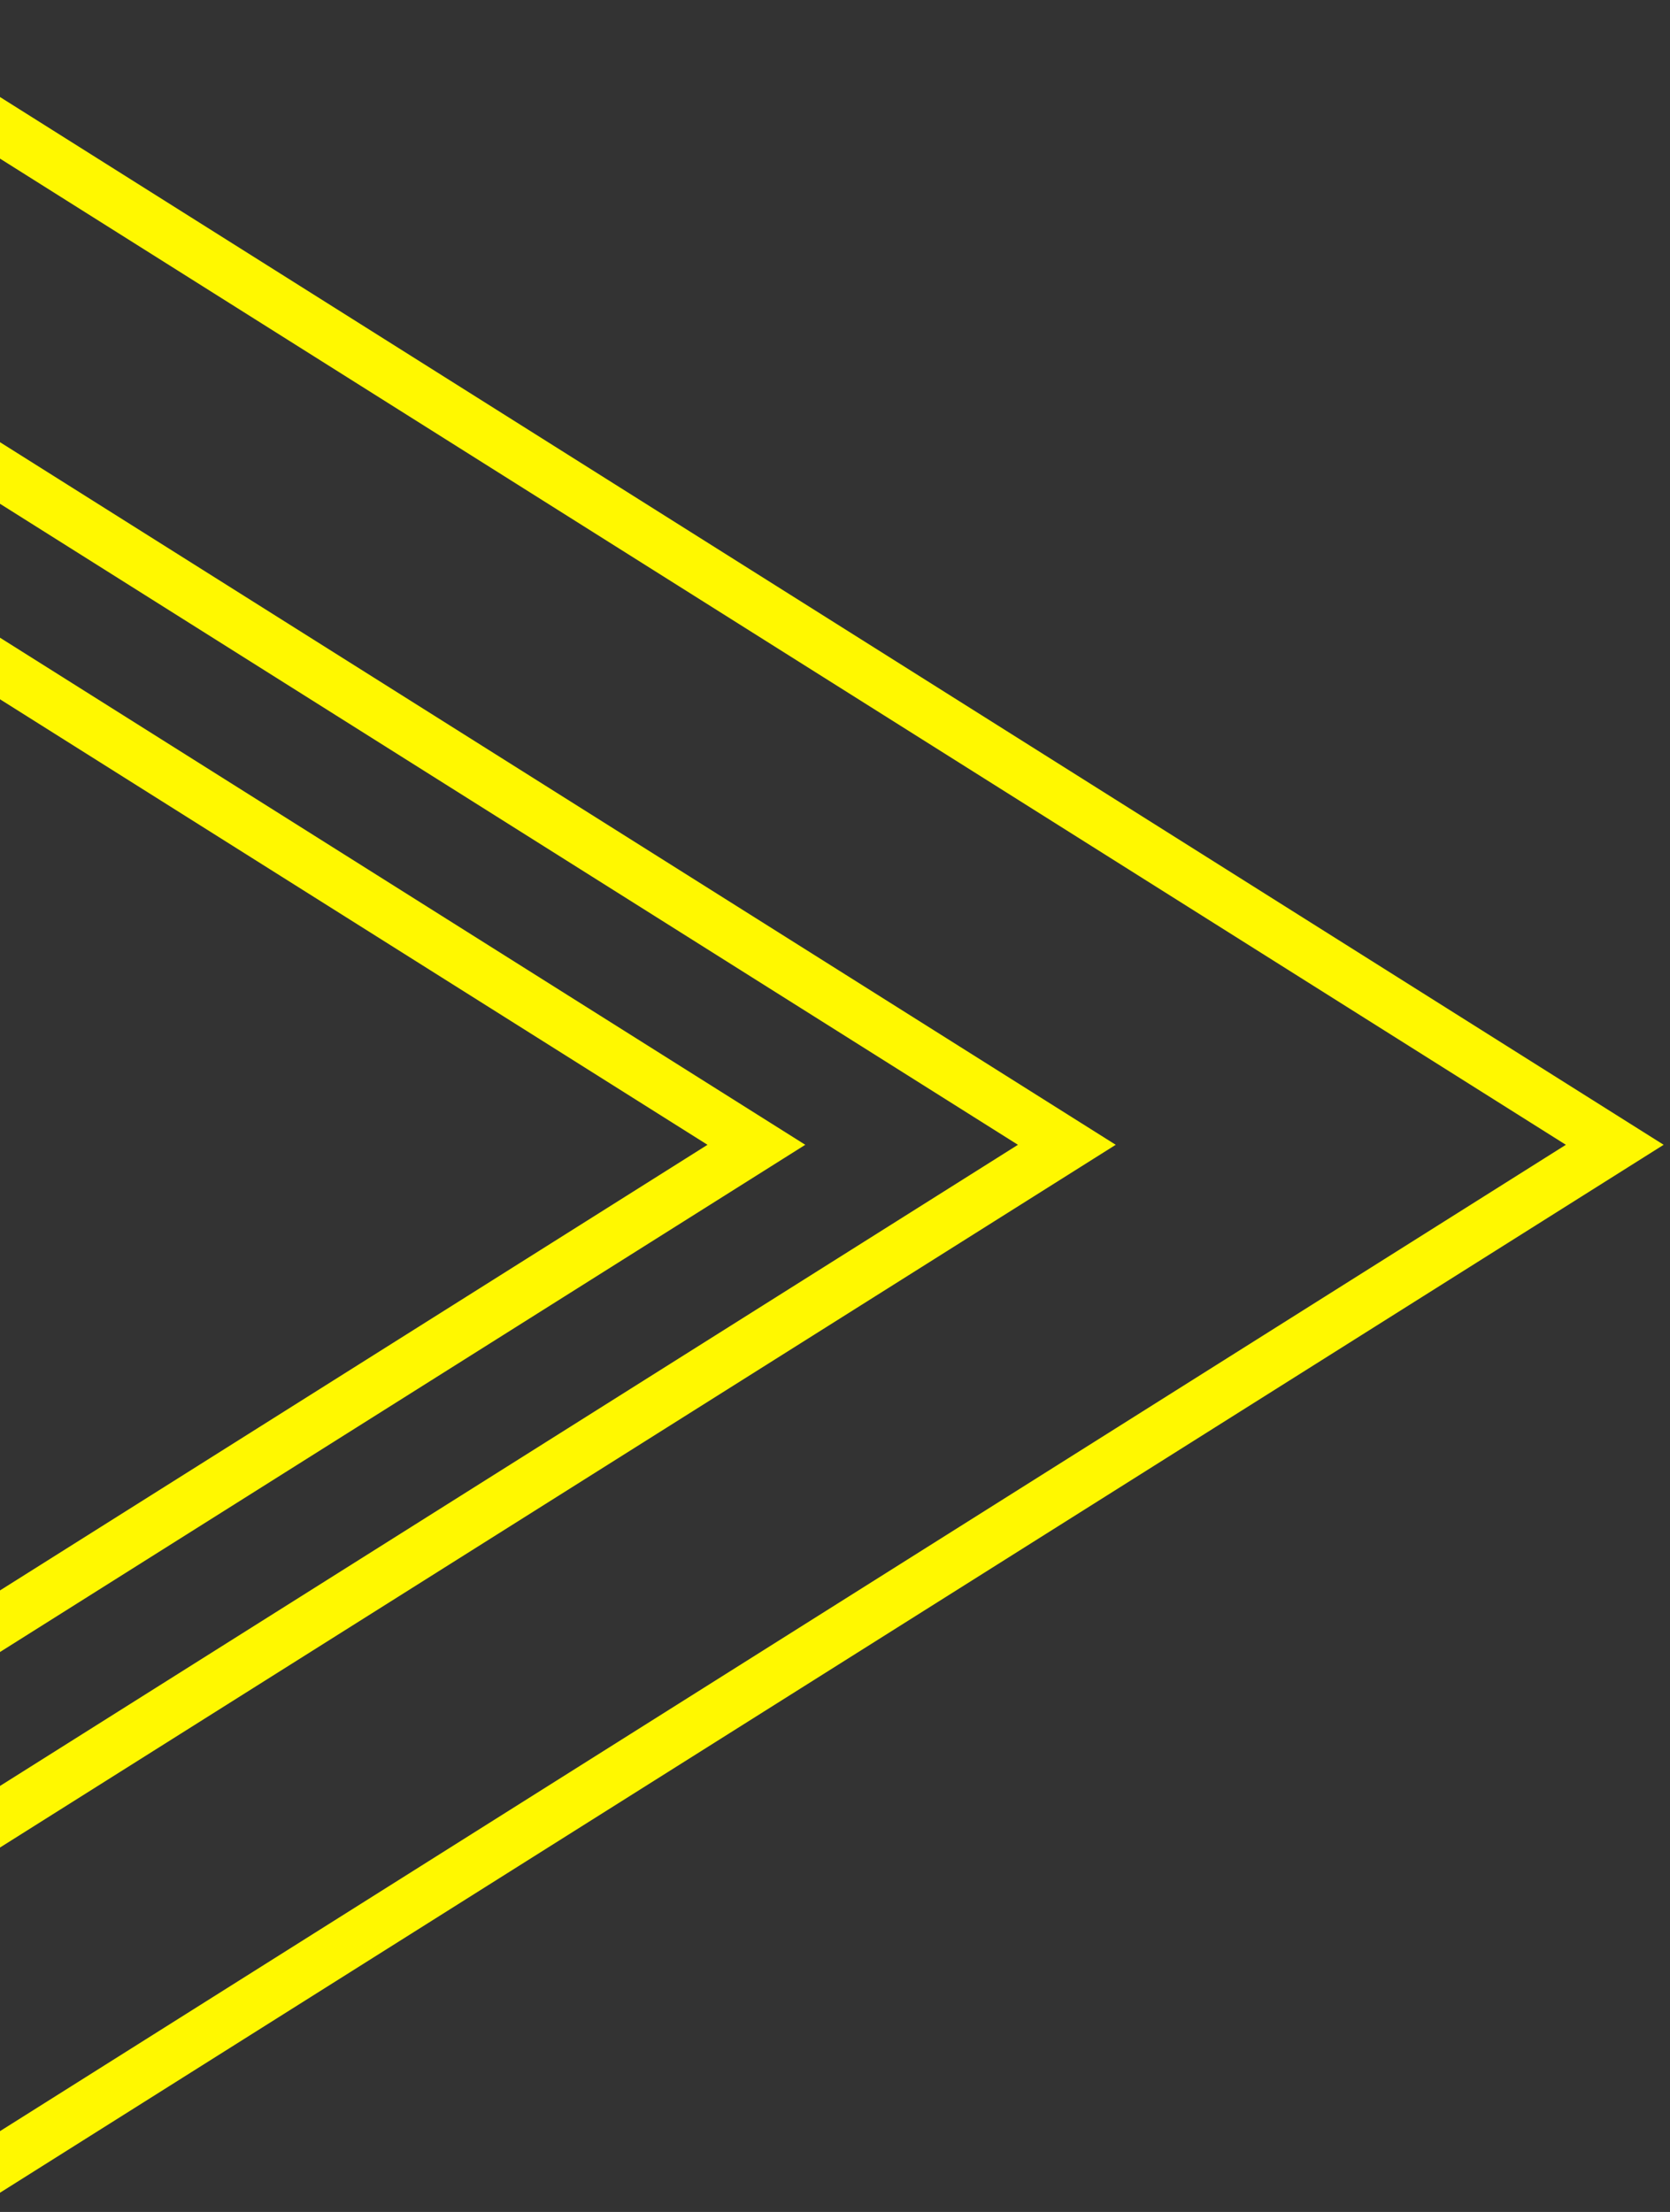 <?xml version="1.0" encoding="utf-8"?>
<!-- Generator: Adobe Illustrator 20.0.0, SVG Export Plug-In . SVG Version: 6.00 Build 0)  -->
<svg version="1.1" id="Layer_1" xmlns="http://www.w3.org/2000/svg" xmlns:xlink="http://www.w3.org/1999/xlink" x="0px" y="0px"
	 viewBox="0 0 961.3 1273.5" style="enable-background:new 0 0 961.3 1273.5;" xml:space="preserve">
<rect x="0" y="0" width="961.3" height="1273.5" fill="#333333" stroke="none"/>
<style type="text/css">
	.st0{clip-path:url(#SVGID_2_);fill:none;stroke:#FFF800;stroke-width:30;stroke-miterlimit:10;}
</style>
<g>
	<defs>
		<rect id="SVGID_1_" width="1010.3" height="1397.4"/>
	</defs>
	<clipPath id="SVGID_2_">
		<use xlink:href="#SVGID_1_"  style="overflow:visible;"/>
	</clipPath>
	<polygon class="st0" points="614.1,659.1 -132.6,1129.5 -132.6,188.8 	"/>
	<polygon class="st0" points="929.5,659.1 -25.7,1260.9 -25.7,57.4 	"/>
	<polygon class="st0" points="435.4,659.1 -178.9,1046.1 -178.9,272.2 	"/>
</g>
</svg>
